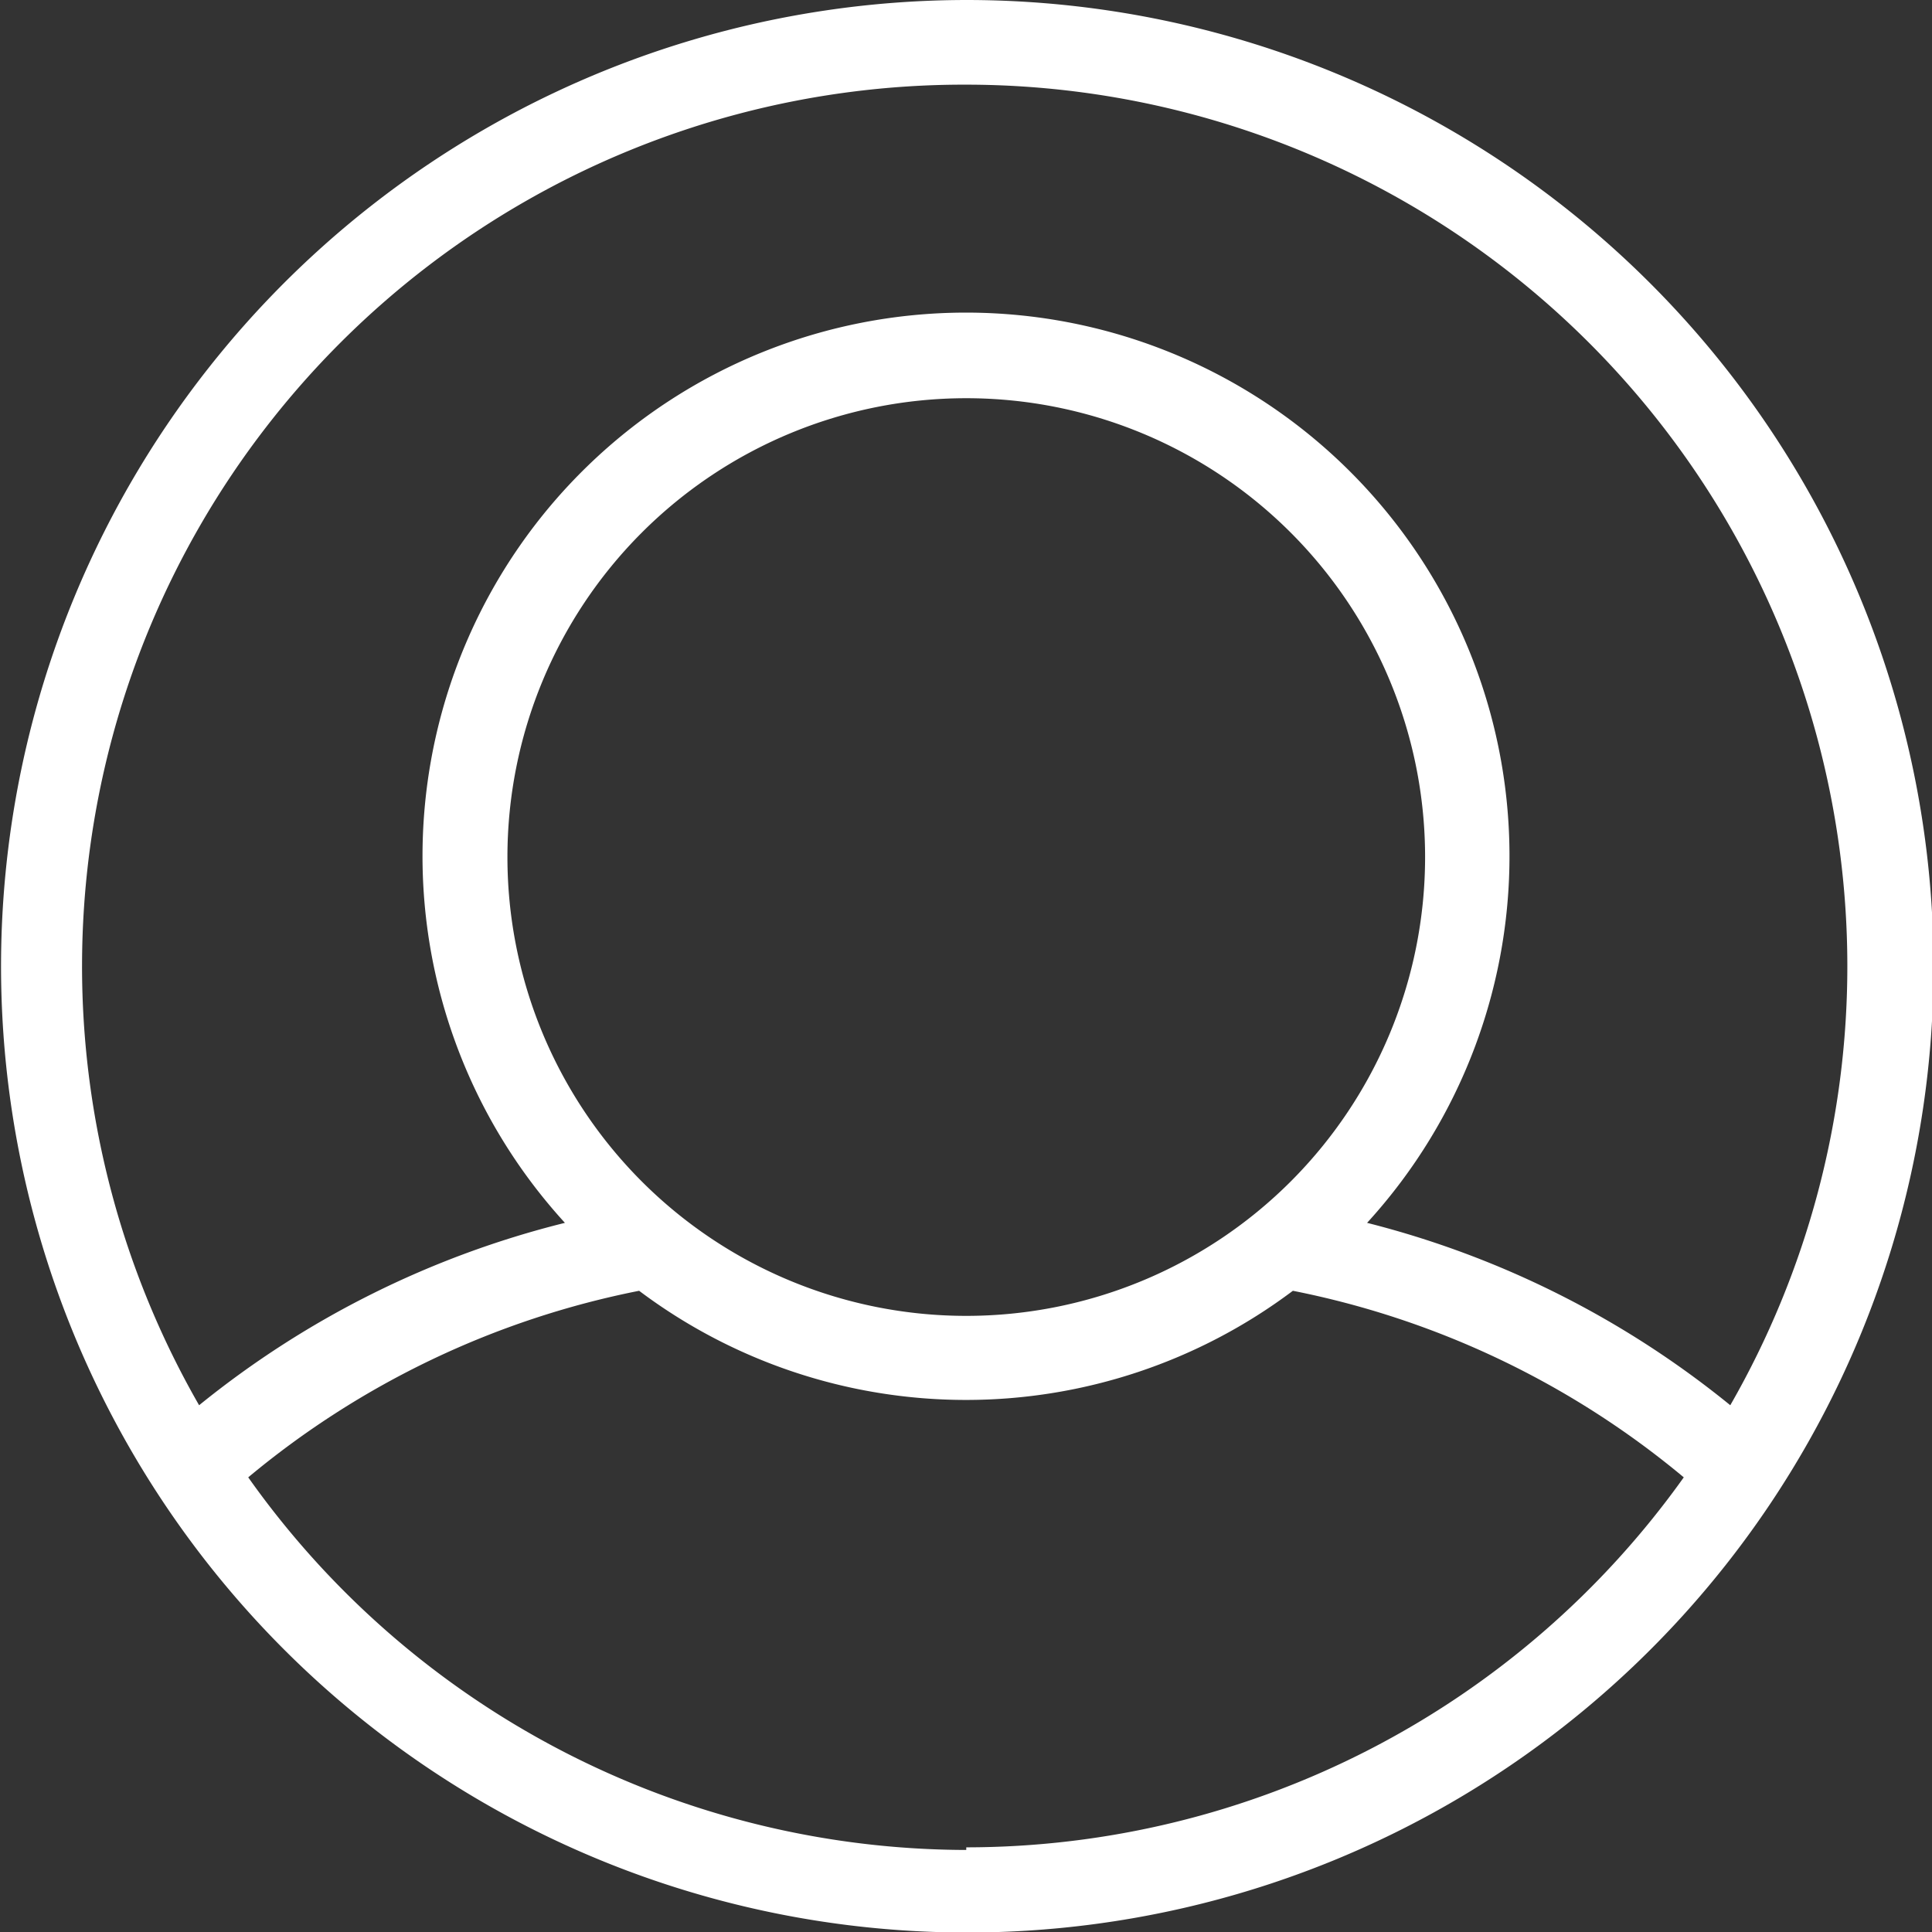 <svg xmlns="http://www.w3.org/2000/svg" viewBox="0 0 36.97 36.97">
  <rect x="0" y="0" width="36.97" height="36.97" fill="#333333" stroke="none"/>
  <defs>
    <style>
      .cls-1 {
        fill: #fff;
      }
    </style>
  </defs>
  <title>Привлечение</title>
  <g id="Слой_2" data-name="Слой 2">
    <g id="Layer_1" data-name="Layer 1">
      <path class="cls-1" d="M18.49,0A18.49,18.49,0,1,0,37,18.49,18.51,18.51,0,0,0,18.49,0Zm0,1.62A16.87,16.87,0,0,1,33.11,26.89a18,18,0,0,0-6.95-3.49,10.4,10.4,0,1,0-15.35,0,18,18,0,0,0-7,3.49A16.87,16.87,0,0,1,18.49,1.62ZM9.71,16.4a8.78,8.78,0,1,1,8.78,8.78A8.78,8.78,0,0,1,9.71,16.4Zm8.78,19A16.87,16.87,0,0,1,4.75,28.27a16.76,16.76,0,0,1,7.48-3.57,10.41,10.41,0,0,0,12.51,0,16.76,16.76,0,0,1,7.48,3.57A16.87,16.87,0,0,1,18.49,35.35Z"/>
    </g>
  </g>
</svg>
